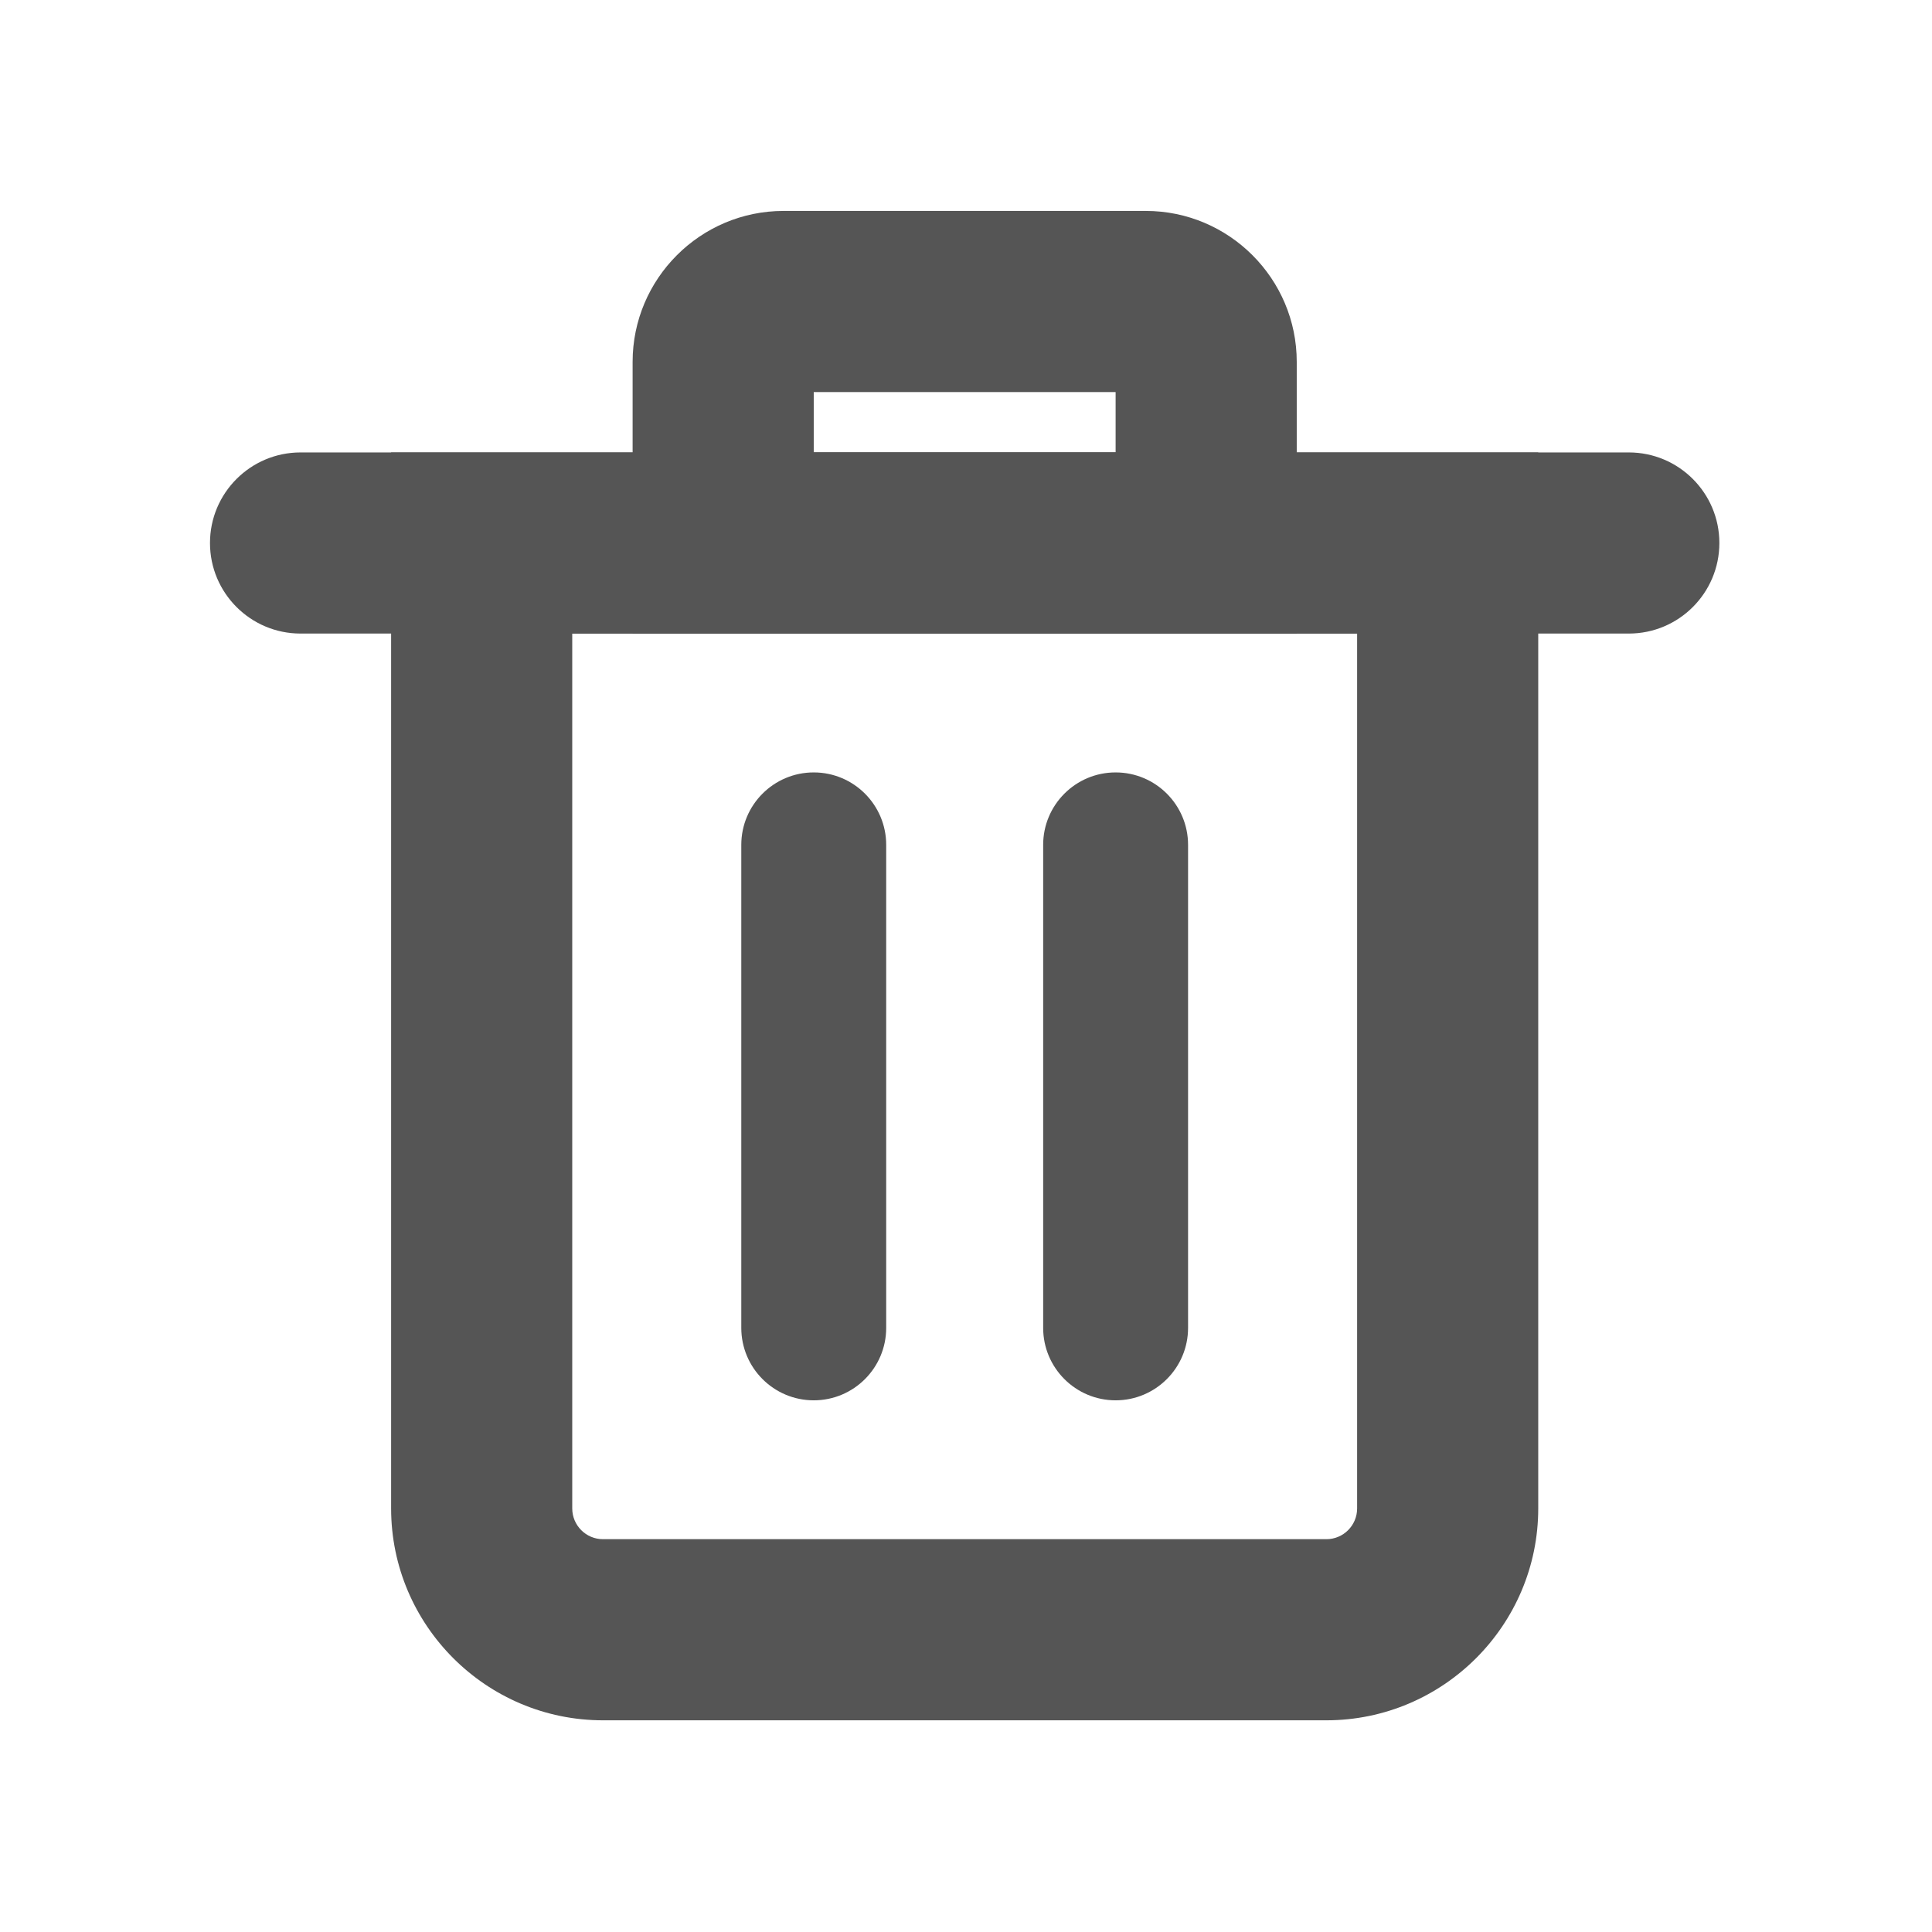 <?xml version="1.0" standalone="no"?><!DOCTYPE svg PUBLIC "-//W3C//DTD SVG 1.1//EN" "http://www.w3.org/Graphics/SVG/1.1/DTD/svg11.dtd"><svg class="icon" width="32px" height="32.00px" viewBox="0 0 1024 1024" version="1.1" xmlns="http://www.w3.org/2000/svg"><path fill="#555555" d="M591.3 742.2c-21.2 0-38.4-17.2-38.4-38.4v-256c0-21.2 17.2-38.4 38.4-38.4s38.4 17.2 38.4 38.4v256c0 21.2-17.2 38.4-38.4 38.4zM431.3 742.2c-21.2 0-38.4-17.2-38.4-38.4v-256c0-21.2 17.2-38.4 38.4-38.4s38.4 17.2 38.4 38.4v256c0 21.2-17.2 38.4-38.4 38.4zM687.3 335.8h-352v-144c0-44.1 35.9-80 80-80h192c44.1 0 80 35.9 80 80v144z m-256-96h160v-32h-160v32z"  /><path fill="#555555" d="M703 911.8H319.6c-61.9 0-112.3-50.4-112.3-112.3V239.8h608v559.7c0 61.9-50.4 112.3-112.3 112.3z m-399.7-576v463.7c0 9 7.3 16.3 16.3 16.3H703c9 0 16.3-7.3 16.3-16.3V335.8h-416z"  /><path fill="#555555" d="M863.3 335.8h-704c-26.5 0-48-21.5-48-48s21.5-48 48-48h704c26.5 0 48 21.5 48 48s-21.5 48-48 48z"  /></svg>